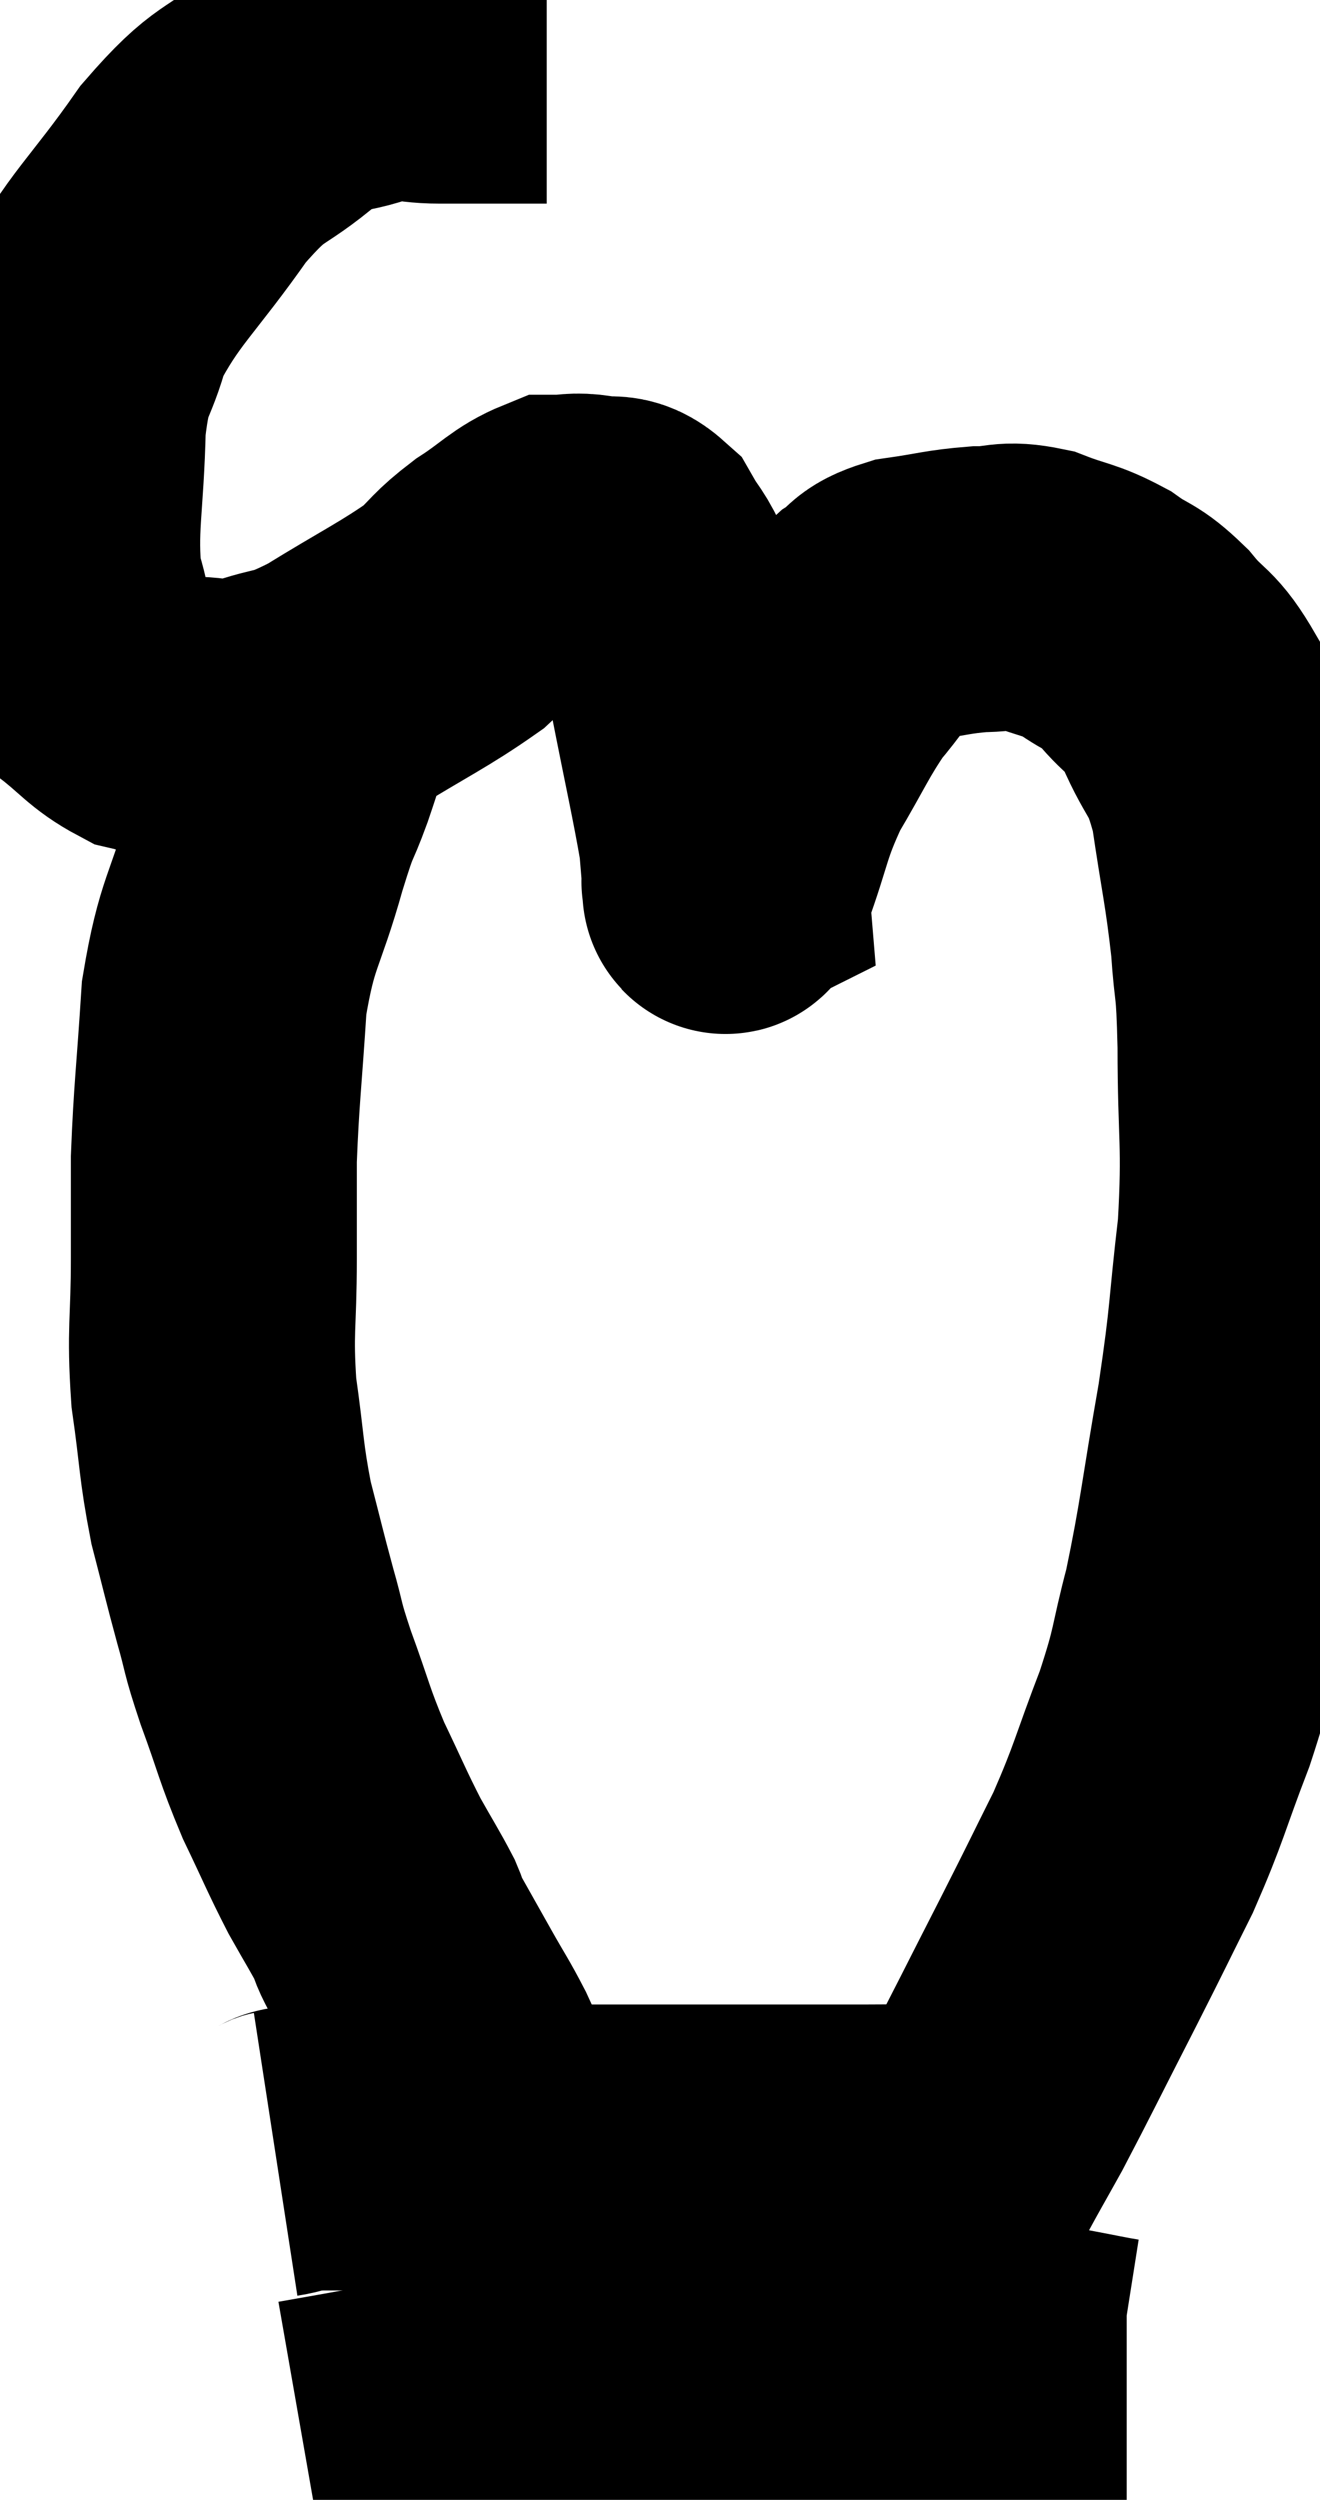 <svg xmlns="http://www.w3.org/2000/svg" viewBox="5.681 2.42 23.079 43.7" width="23.079" height="43.7"><path d="M 15.24 3.48 C 14.79 3.48, 14.805 3.48, 14.34 3.48 C 13.86 3.48, 13.92 3.48, 13.38 3.48 C 12.78 3.48, 12.84 3.345, 12.18 3.48 C 11.46 3.75, 11.52 3.525, 10.74 4.02 C 9.9 4.74, 9.93 4.455, 9.06 5.46 C 8.16 6.75, 7.83 6.945, 7.26 8.04 C 7.02 8.94, 6.915 8.685, 6.78 9.84 C 6.75 11.25, 6.615 11.61, 6.72 12.66 C 6.96 13.35, 6.825 13.5, 7.2 14.04 C 7.71 14.43, 7.77 14.58, 8.22 14.82 C 8.61 14.91, 8.535 14.955, 9 15 C 9.54 15, 9.435 15.135, 10.08 15 C 10.83 14.73, 10.695 14.91, 11.58 14.46 C 12.6 13.83, 12.915 13.695, 13.62 13.2 C 14.01 12.84, 13.95 12.825, 14.4 12.48 C 14.91 12.15, 15.015 11.985, 15.42 11.82 C 15.72 11.82, 15.705 11.775, 16.02 11.82 C 16.35 11.91, 16.395 11.745, 16.68 12 C 16.92 12.42, 16.89 12.255, 17.16 12.84 C 17.46 13.59, 17.475 13.275, 17.76 14.34 C 18.03 15.72, 18.15 16.23, 18.3 17.1 C 18.33 17.46, 18.345 17.64, 18.36 17.82 C 18.36 17.82, 18.33 17.835, 18.36 17.82 C 18.42 17.79, 18.27 18.27, 18.48 17.76 C 18.84 16.77, 18.78 16.68, 19.2 15.78 C 19.68 14.97, 19.74 14.775, 20.16 14.16 C 20.52 13.74, 20.535 13.635, 20.88 13.32 C 21.21 13.11, 21.06 13.05, 21.54 12.9 C 22.17 12.81, 22.245 12.765, 22.8 12.72 C 23.28 12.72, 23.25 12.615, 23.76 12.72 C 24.3 12.93, 24.36 12.885, 24.84 13.14 C 25.26 13.44, 25.26 13.335, 25.68 13.74 C 26.1 14.25, 26.13 14.085, 26.52 14.76 C 26.88 15.6, 26.97 15.405, 27.24 16.44 C 27.42 17.67, 27.48 17.835, 27.6 18.9 C 27.66 19.8, 27.69 19.44, 27.72 20.7 C 27.72 22.32, 27.81 22.365, 27.72 23.94 C 27.54 25.47, 27.6 25.38, 27.36 27 C 27.06 28.71, 27.045 29.055, 26.76 30.42 C 26.49 31.44, 26.58 31.365, 26.22 32.46 C 25.77 33.63, 25.785 33.735, 25.32 34.8 C 24.84 35.76, 24.915 35.625, 24.36 36.72 C 23.73 37.95, 23.565 38.295, 23.1 39.18 C 22.8 39.72, 22.71 39.87, 22.5 40.26 C 22.38 40.5, 22.32 40.62, 22.26 40.74 C 22.26 40.74, 22.29 40.695, 22.26 40.74 L 22.14 40.92" fill="none" stroke="black" stroke-width="5"></path><path d="M 11.16 14.82 C 10.98 15.39, 11.01 15.345, 10.8 15.96 C 10.56 16.62, 10.62 16.305, 10.32 17.28 C 9.96 18.57, 9.825 18.51, 9.6 19.86 C 9.51 21.27, 9.465 21.54, 9.42 22.68 C 9.42 23.55, 9.42 23.4, 9.42 24.42 C 9.42 25.59, 9.345 25.65, 9.42 26.76 C 9.57 27.81, 9.54 27.93, 9.72 28.86 C 9.93 29.67, 9.945 29.76, 10.14 30.48 C 10.32 31.11, 10.245 30.975, 10.5 31.74 C 10.83 32.64, 10.815 32.715, 11.16 33.54 C 11.52 34.29, 11.565 34.425, 11.88 35.04 C 12.15 35.52, 12.24 35.655, 12.42 36 C 12.51 36.21, 12.42 36.075, 12.6 36.42 C 12.87 36.9, 12.87 36.9, 13.14 37.38 C 13.41 37.86, 13.455 37.905, 13.68 38.34 C 13.86 38.73, 13.905 38.835, 14.04 39.12 C 14.13 39.3, 14.115 39.3, 14.22 39.48 C 14.34 39.66, 14.4 39.75, 14.46 39.84 C 14.46 39.84, 14.46 39.84, 14.46 39.84 L 14.46 39.84" fill="none" stroke="black" stroke-width="5"></path><path d="M 10.5 40.08 C 10.89 40.02, 10.485 39.99, 11.28 39.96 C 12.48 39.96, 12.645 39.96, 13.68 39.96 C 14.55 39.96, 14.625 39.96, 15.42 39.96 C 16.14 39.96, 16.155 39.96, 16.86 39.96 C 17.55 39.96, 17.55 39.96, 18.24 39.96 C 18.93 39.96, 18.975 39.96, 19.62 39.96 C 20.22 39.96, 20.19 39.96, 20.82 39.96 C 21.48 39.96, 21.57 39.945, 22.14 39.96 C 22.62 39.99, 22.665 39.975, 23.1 40.02 C 23.49 40.08, 23.565 40.065, 23.88 40.14 C 24.12 40.23, 24.24 40.275, 24.36 40.32 L 24.36 40.32" fill="none" stroke="black" stroke-width="5"></path><path d="M 10.98 45.12 C 12.18 44.91, 12.045 44.925, 13.38 44.7 C 14.85 44.46, 15.03 44.43, 16.32 44.22 C 17.43 44.04, 17.505 43.95, 18.54 43.86 C 19.5 43.86, 19.44 43.86, 20.46 43.86 C 21.54 43.86, 21.675 43.86, 22.62 43.86 C 23.43 43.86, 23.595 43.815, 24.24 43.86 C 24.72 43.95, 24.915 43.995, 25.2 44.04 C 25.29 44.04, 25.335 44.04, 25.38 44.04 L 25.38 44.04" fill="none" stroke="black" stroke-width="5"></path></svg>